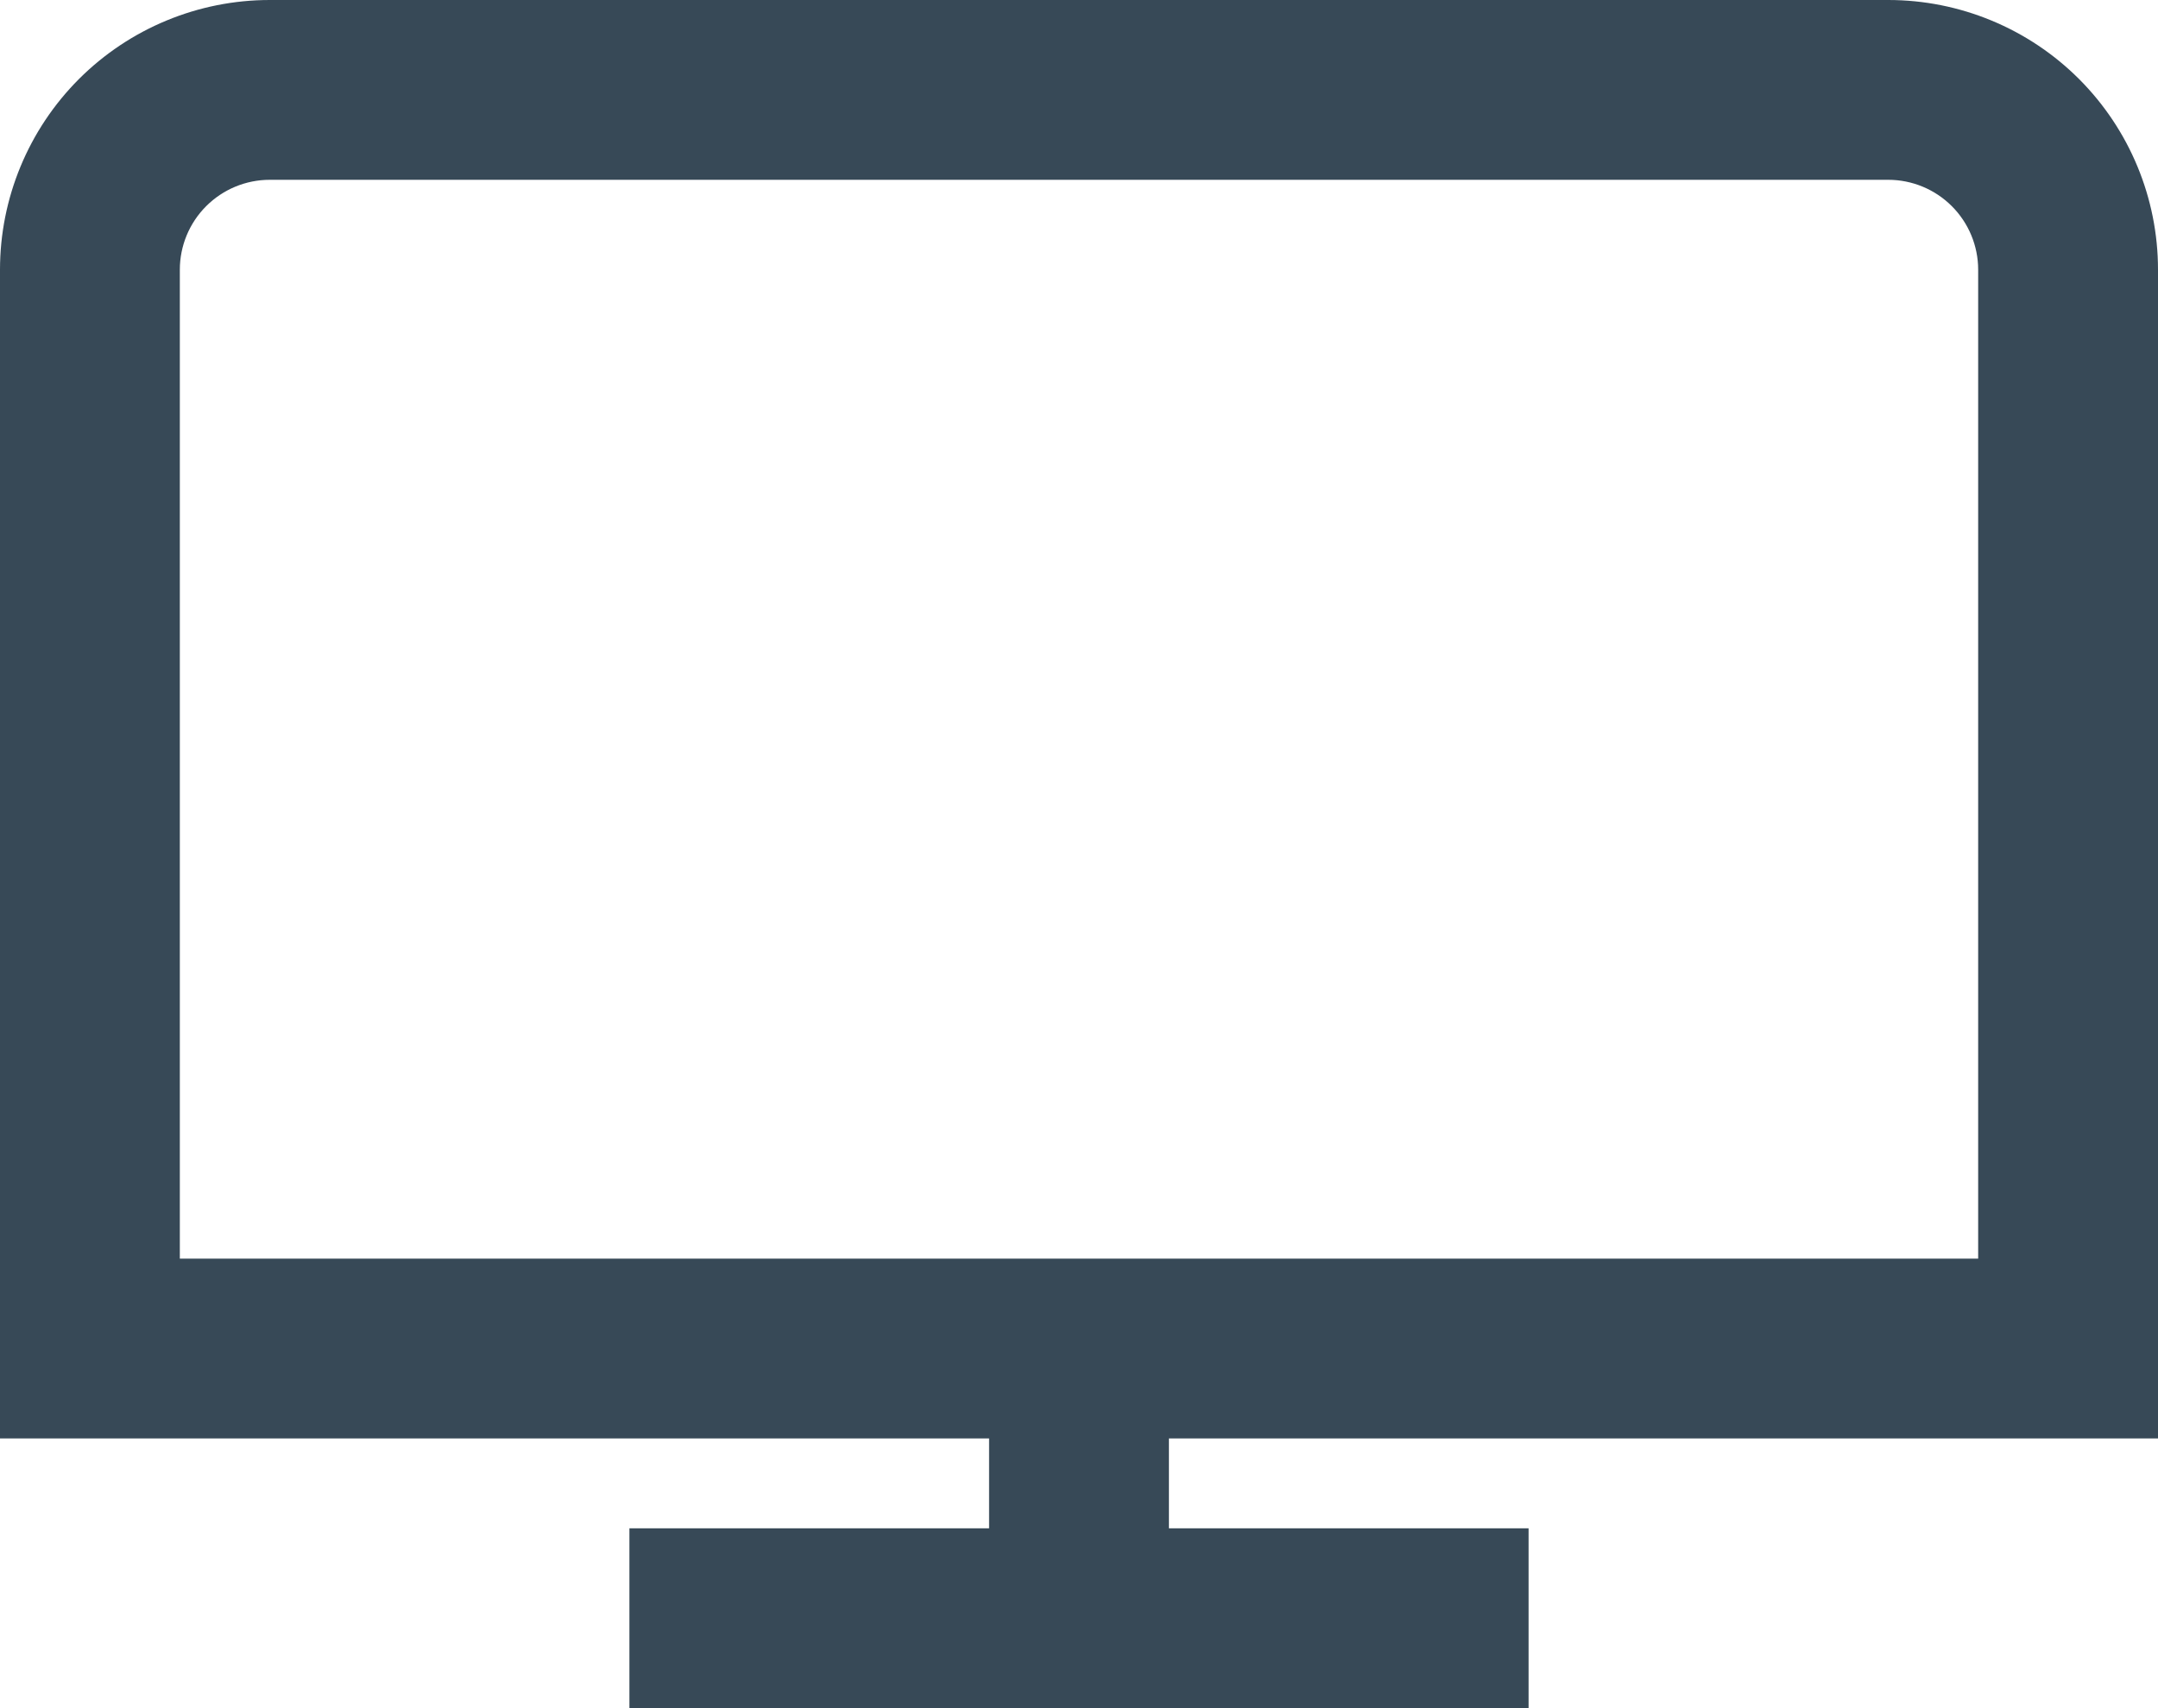 <svg width="48" height="38" viewBox="0 0 48 38" fill="none" xmlns="http://www.w3.org/2000/svg" xmlns:xlink="http://www.w3.org/1999/xlink">
<path d="M48,32L48,6C48,4.409 47.368,2.883 46.243,1.757C45.117,0.632 43.591,0 42,0L6,0C4.409,0 2.883,0.632 1.757,1.757C0.632,2.883 0,4.409 0,6L0,32L22,32L22,34L14,34L14,38L34,38L34,34L26,34L26,32L48,32ZM4,6C4,5.47 4.211,4.961 4.586,4.586C4.961,4.211 5.47,4 6,4L42,4C42.53,4 43.039,4.211 43.414,4.586C43.789,4.961 44,5.47 44,6L44,28L4,28L4,6Z" fill="#374957"/>
</svg>
